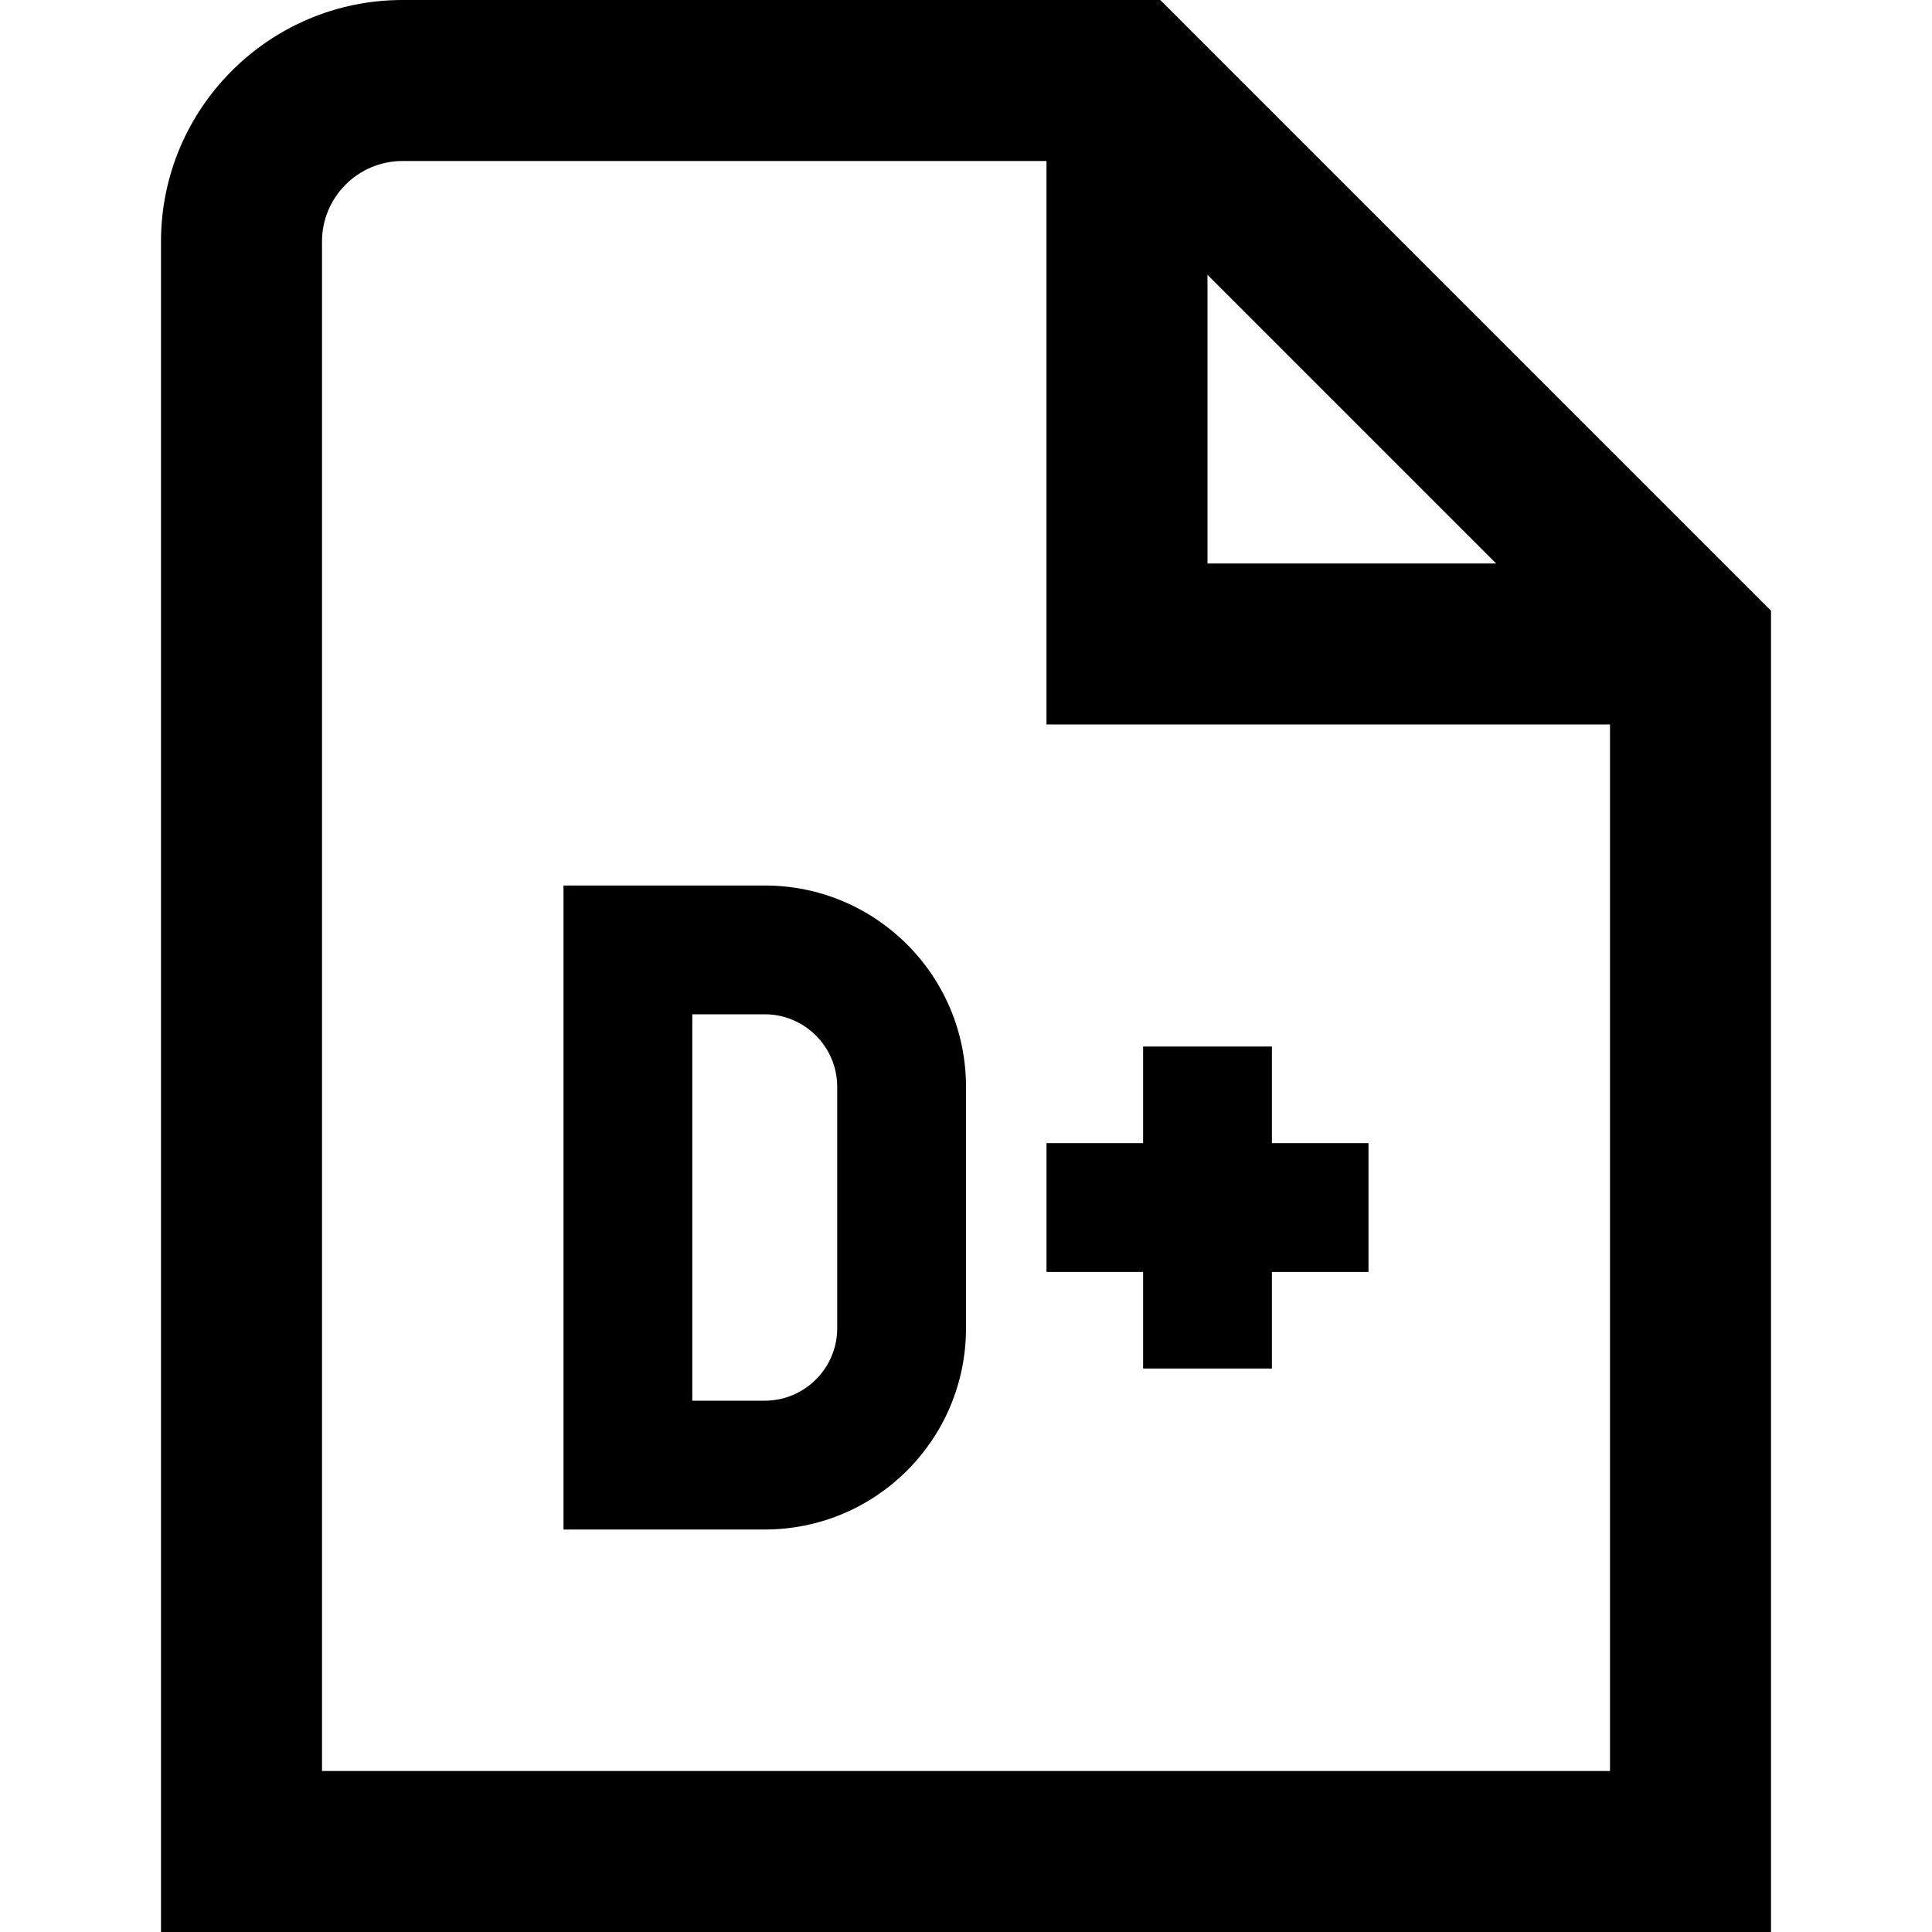 <svg id="Layer_1" viewBox="0 0 24 24" xmlns="http://www.w3.org/2000/svg" data-name="Layer 1"><path d="m13 14.2h1.2v-1.2h1.6v1.2h1.2v1.6h-1.2v1.2h-1.6v-1.2h-1.2zm-1-.7v3c0 1.381-1.119 2.5-2.5 2.5h-2.5v-8h2.5c1.381 0 2.5 1.119 2.5 2.5zm-1.6 0c0-.496-.404-.9-.9-.9h-.9v4.8h.9c.496 0 .9-.404.9-.9zm11.6-5.914v16.414h-20v-21c0-1.654 1.346-3 3-3h9.414zm-7-.586h3.586l-3.586-3.586zm5 2h-7v-7h-8c-.551 0-1 .449-1 1v19h16z"/></svg>